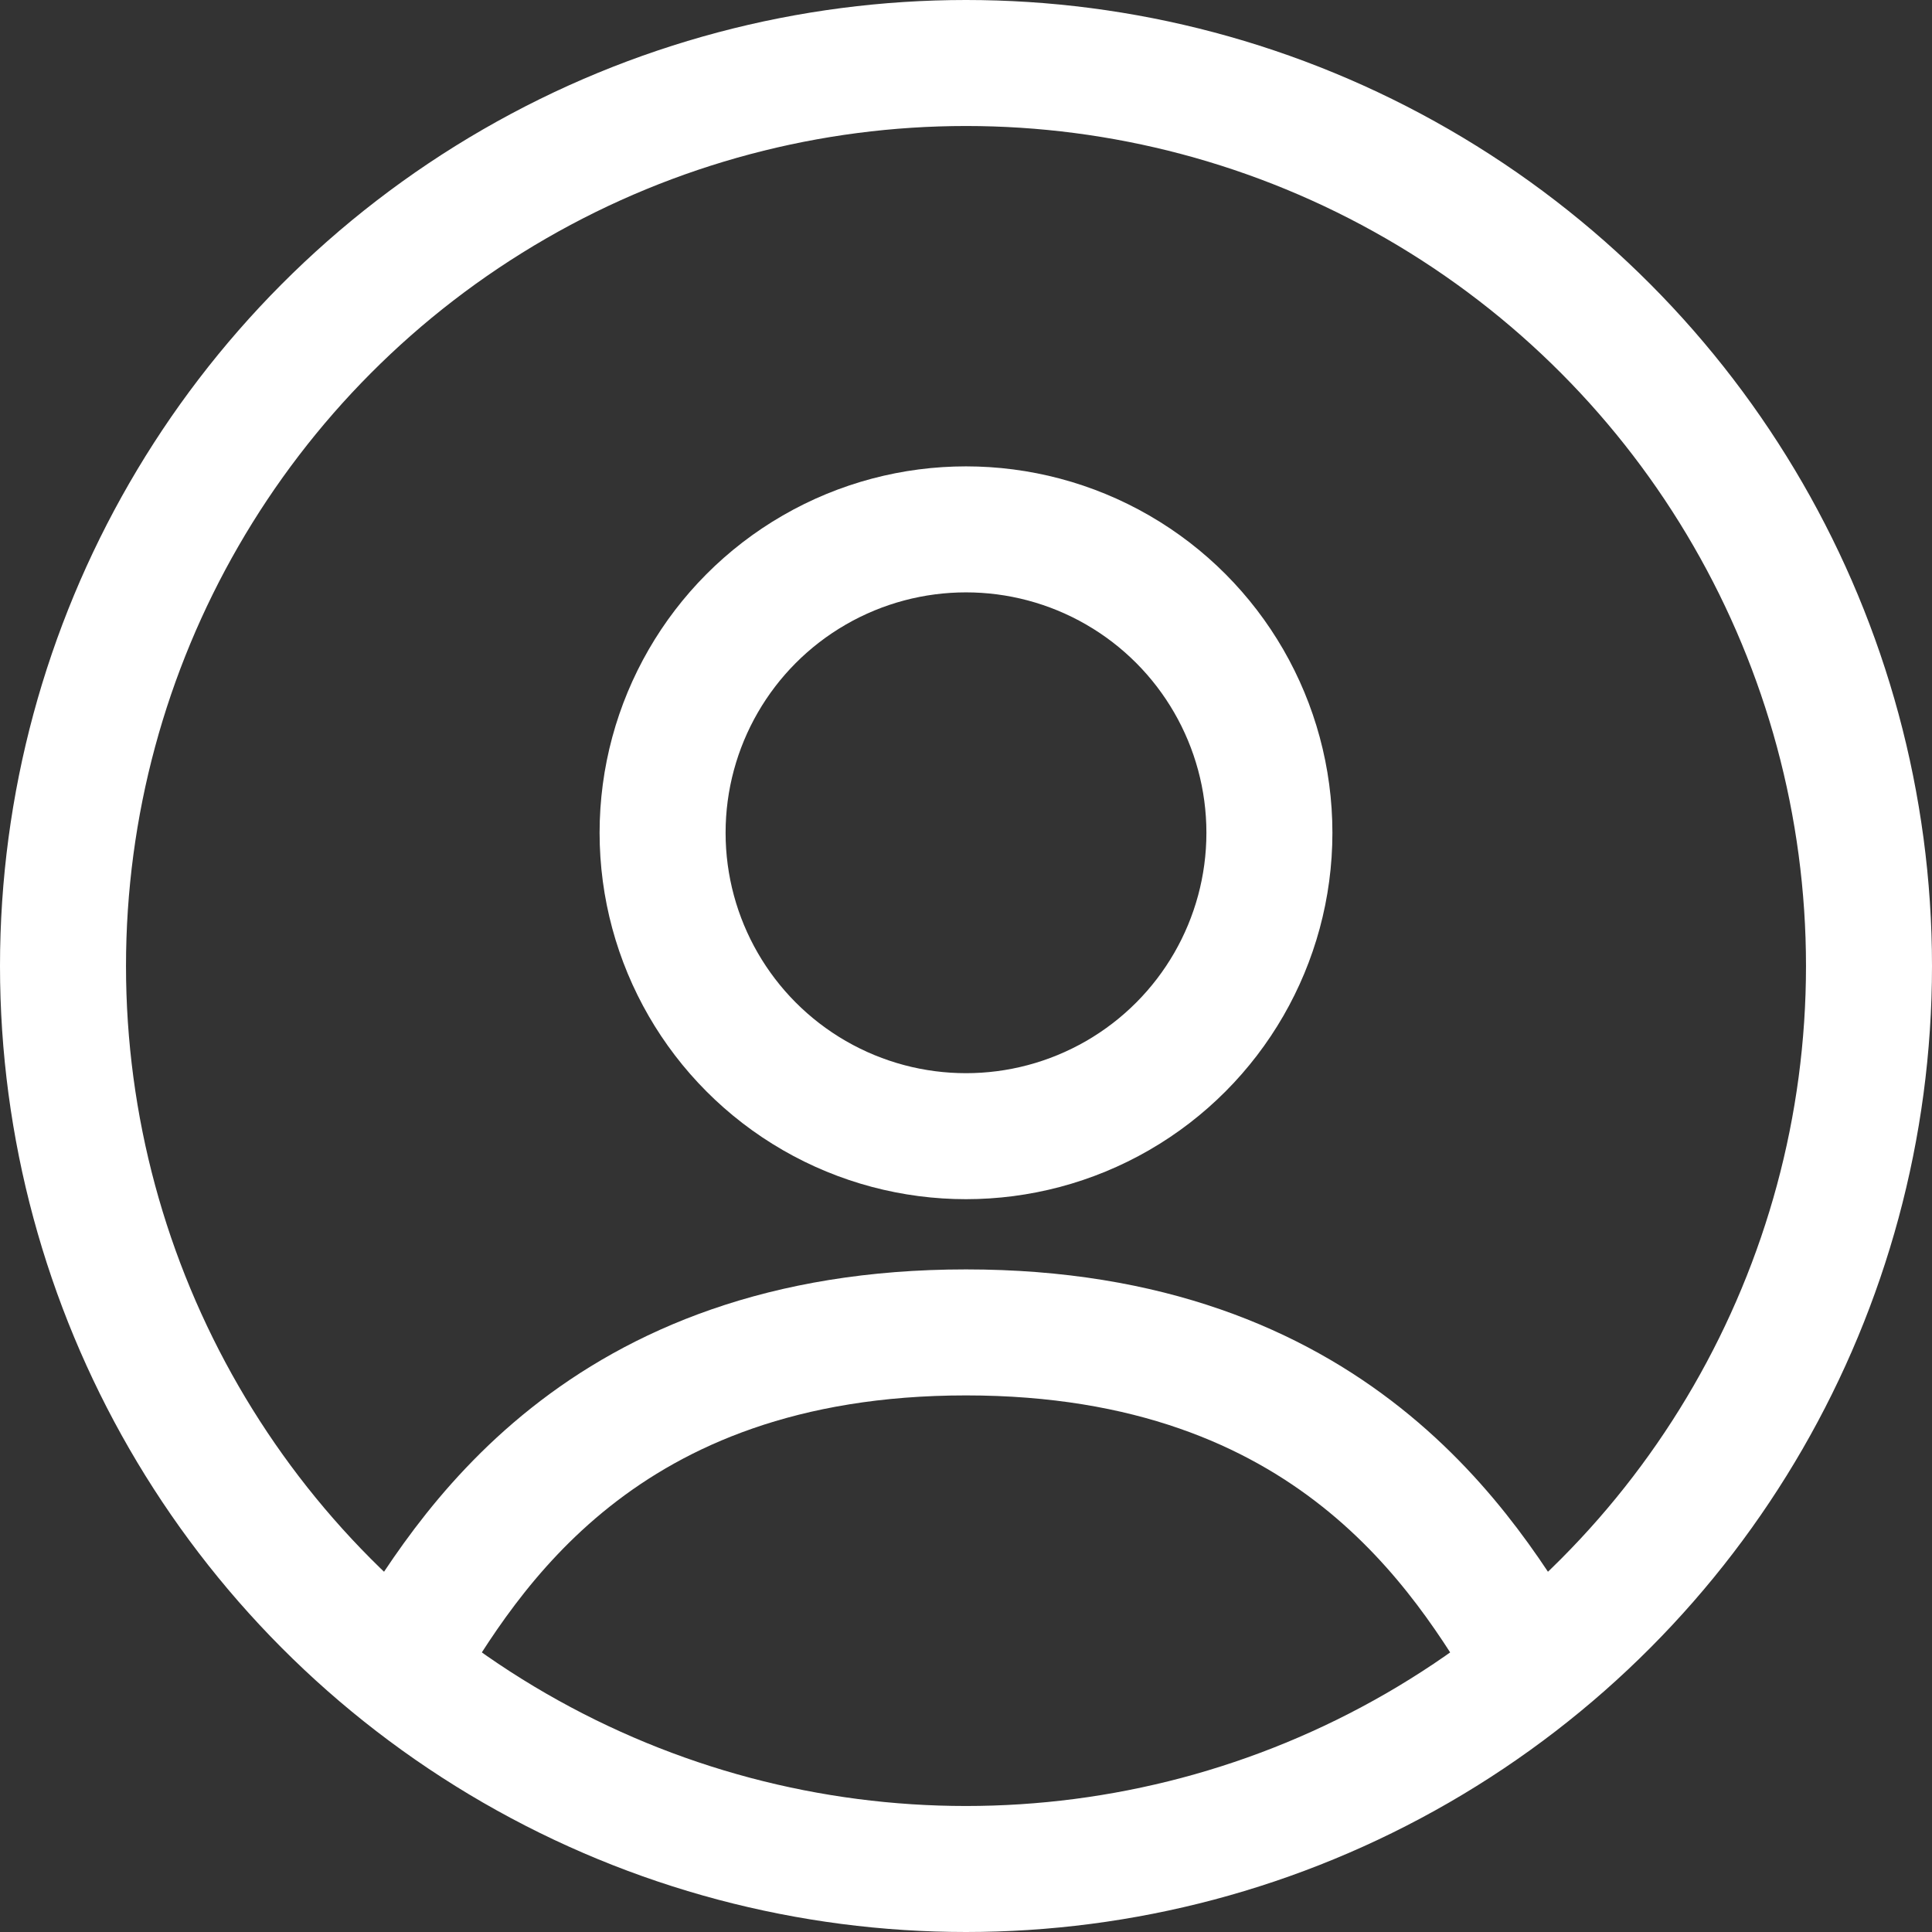 <svg width="23" height="23" viewBox="0 0 23 23" fill="none" xmlns="http://www.w3.org/2000/svg">
<rect x="0" y="0" width="23" height="23" fill="#333333" stroke="none"/>
<circle cx="11.5" cy="11.5" r="10.75" stroke="white" stroke-width="1.5"/>
<circle cx="11.5" cy="9.914" r="3.612" stroke="white" stroke-width="1.5"/>
<path d="M4.759 19.828C5.552 18.506 7.138 15.862 11.5 15.862C15.862 15.862 17.448 18.506 18.241 19.828" stroke="white" stroke-width="1.5"/>
</svg>
